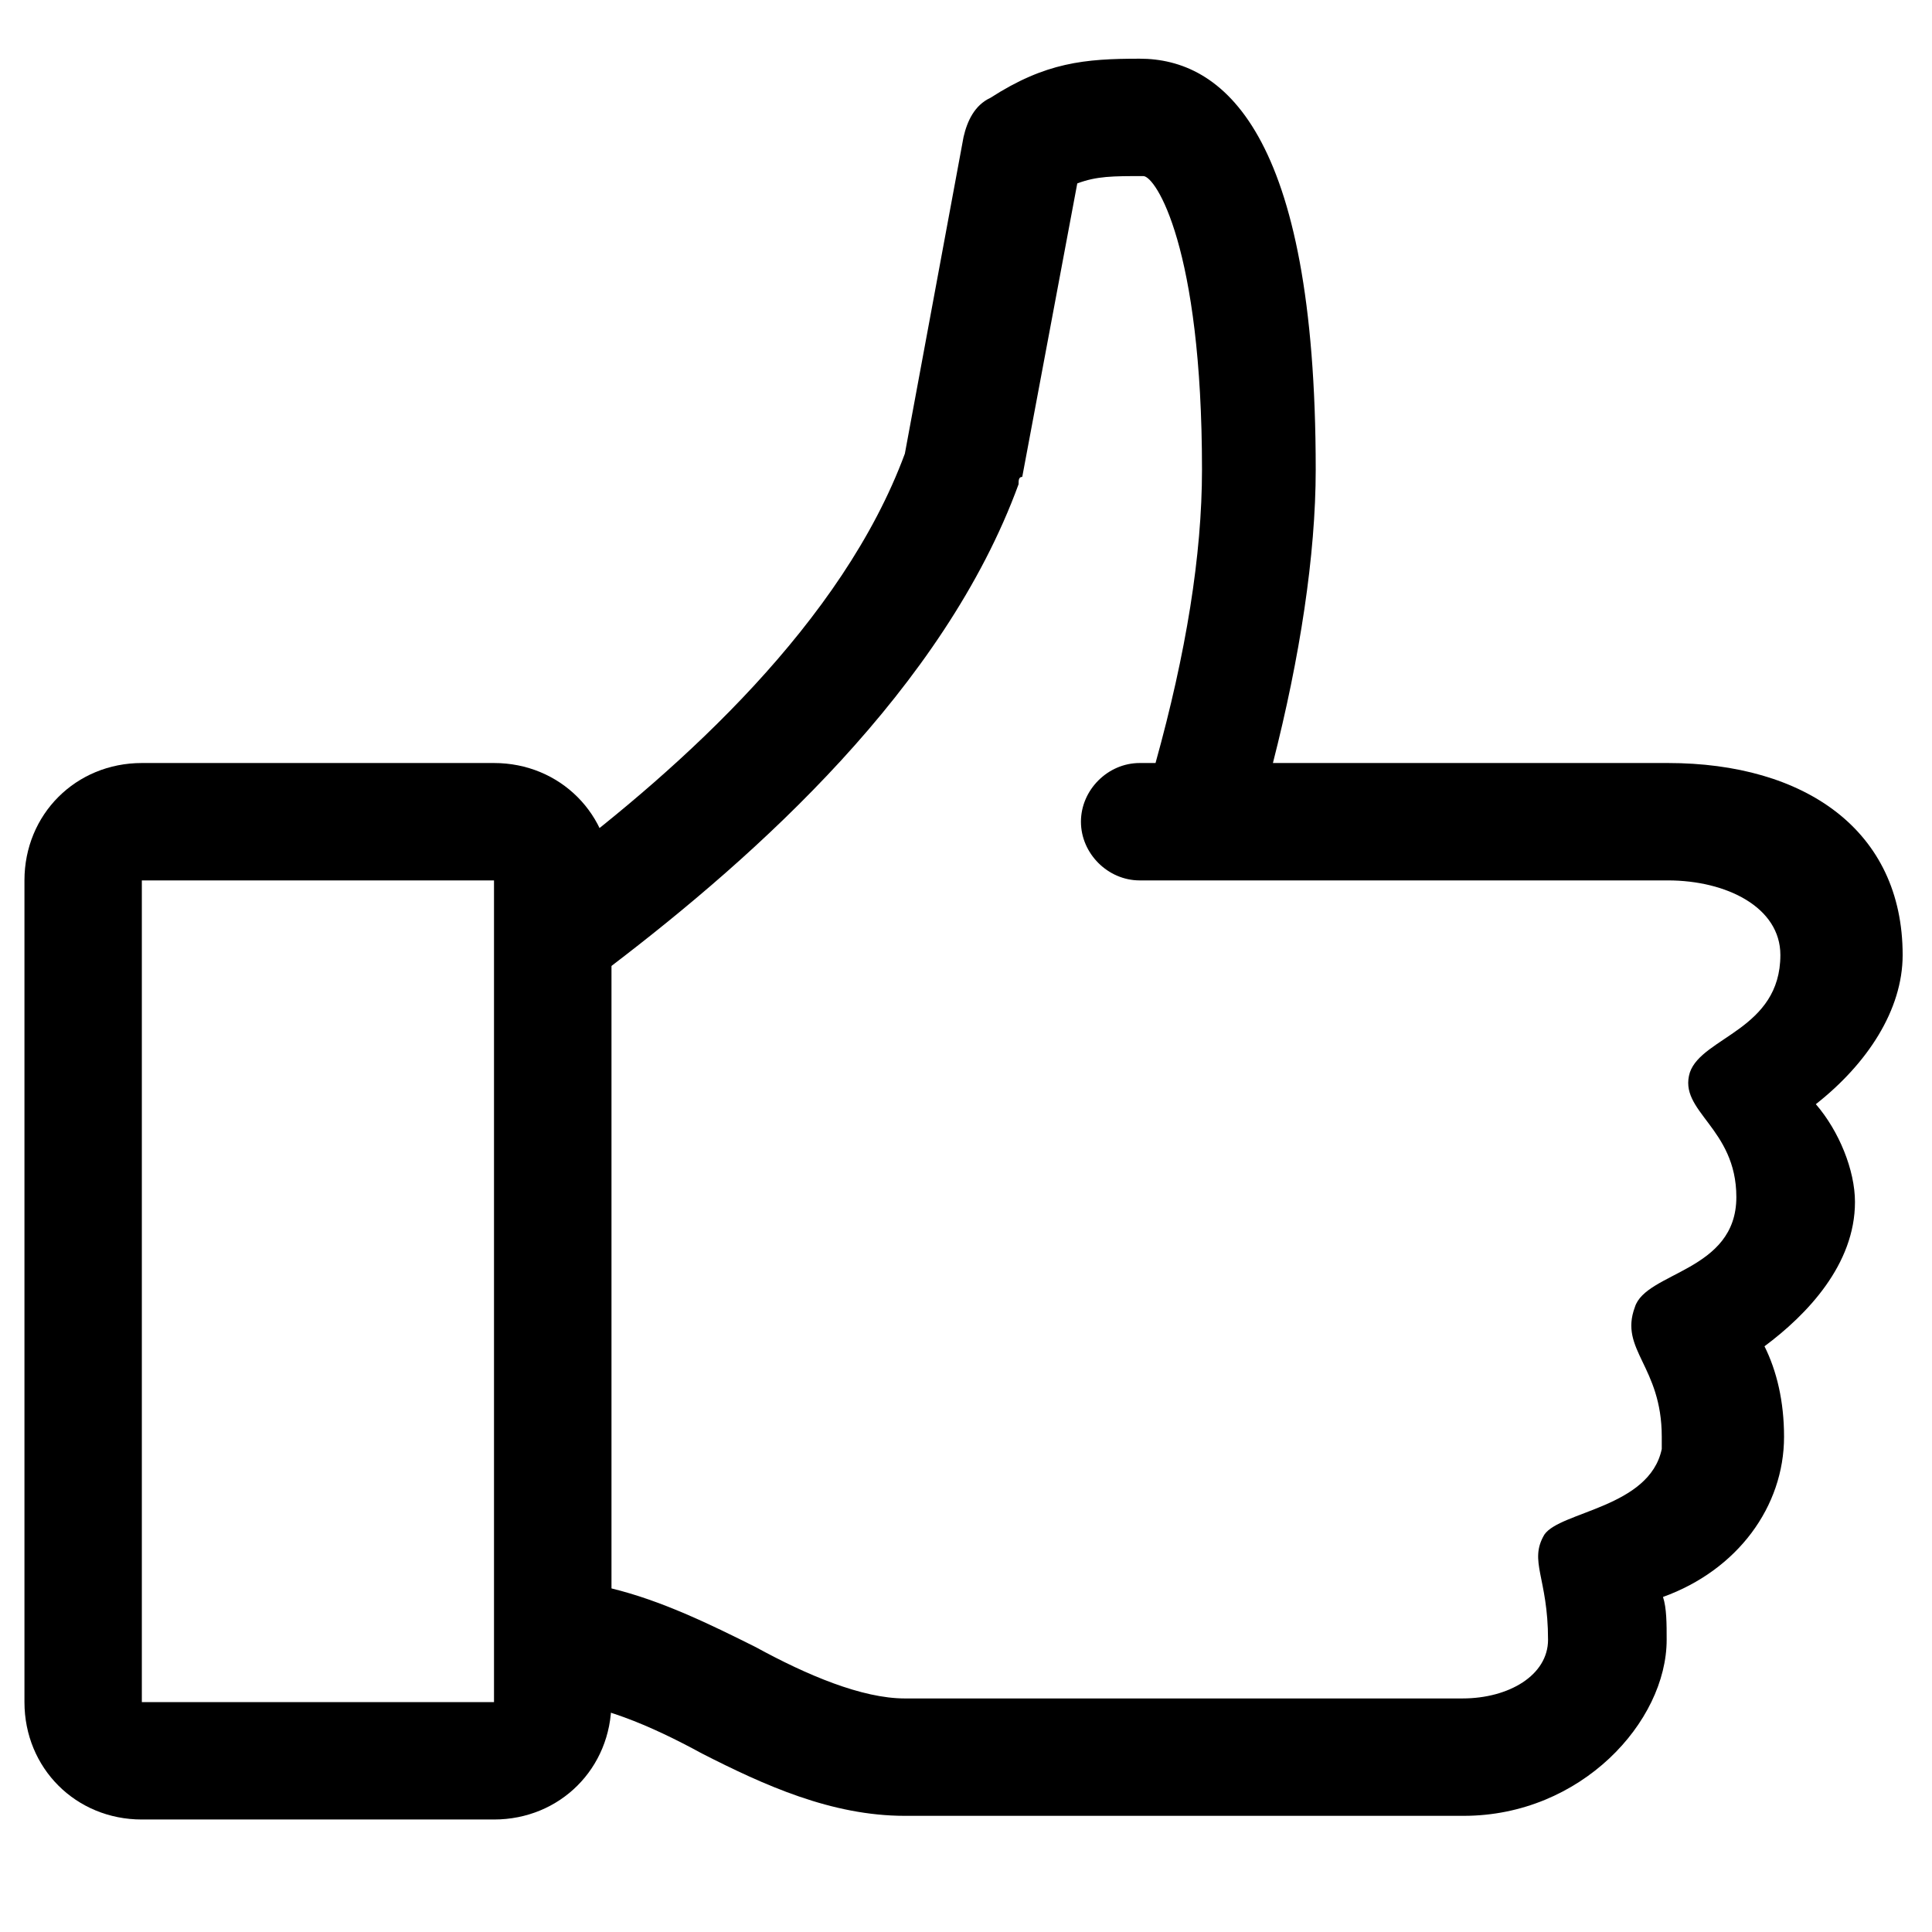 <?xml version="1.0" encoding="utf-8"?>
<!-- Generator: Adobe Illustrator 22.1.0, SVG Export Plug-In . SVG Version: 6.00 Build 0)  -->
<svg version="1.1" id="Layer_1" xmlns="http://www.w3.org/2000/svg" xmlns:xlink="http://www.w3.org/1999/xlink" x="0px" y="0px"
	 viewBox="0 0 158 158" style="enable-background:new 0 0 158 158;" xml:space="preserve">
<g>
	<g id="Icon-Like" transform="translate(78, 528)">
		<path id="Fill-4_2_" d="M77.6-449.9c0-10.2-8-15.7-19.2-15.7H26.1c2.2-8.6,3.5-17,3.5-24c0-27.8-7.7-33.6-14.4-33.6
			c-4.5,0-7.7,0.3-12.2,3.2c-1.3,0.6-1.9,1.9-2.2,3.2L-4-490.9c-5.1,13.8-18.2,25.6-28.8,33.6v68.5c3.5,0,8,1.9,12.2,4.2
			c5.1,2.6,10.6,5.1,16.6,5.1h45.7c9.6,0,16.6-7.7,16.6-14.4c0-1.3,0-2.6-0.3-3.5c6.1-2.2,9.9-7.4,9.9-13.1c0-2.9-0.6-5.4-1.6-7.4
			c3.5-2.6,7.4-6.7,7.4-11.8c0-2.6-1.3-5.8-3.2-8C74.7-441,77.6-445.4,77.6-449.9L77.6-449.9z M67.6-449.9c0,6.1-6.4,6.7-7.4,9.6
			c-1,3.2,3.8,4.5,3.8,10.2c0,6.1-7.4,6.1-8.3,9c-1.3,3.5,2.2,4.8,2.2,10.6c0,0.3,0,0.6,0,1c-1,4.8-8.3,5.1-9.6,7
			c-1.3,2.2,0.3,3.5,0.3,8.6c0,2.9-3.2,4.8-7,4.8H-4c-3.5,0-8-1.9-12.2-4.2c-3.8-1.9-7.7-3.8-11.8-4.8V-449
			c11.8-9,27.2-22.7,33.3-39.4c0-0.3,0-0.6,0.3-0.6l4.5-24c1.6-0.6,2.9-0.6,5.4-0.6c1,0,4.8,5.8,4.8,24c0,7-1.3,15-3.8,24h-1.3
			c-2.6,0-4.8,2.2-4.8,4.8c0,2.6,2.2,4.8,4.8,4.8h43.2C63.2-456,67.6-453.8,67.6-449.9L67.6-449.9z"/>
		<path id="Fill-6_2_" d="M-37.6-379.2h-28.8c-5.4,0-9.6-4.2-9.6-9.6V-456c0-5.4,4.2-9.6,9.6-9.6h28.8c5.4,0,9.6,4.2,9.6,9.6v67.2
			C-28-383.4-32.2-379.2-37.6-379.2L-37.6-379.2z M-66.4-456v67.2h28.8V-456H-66.4L-66.4-456z"/>
	</g>
</g>
</svg>
